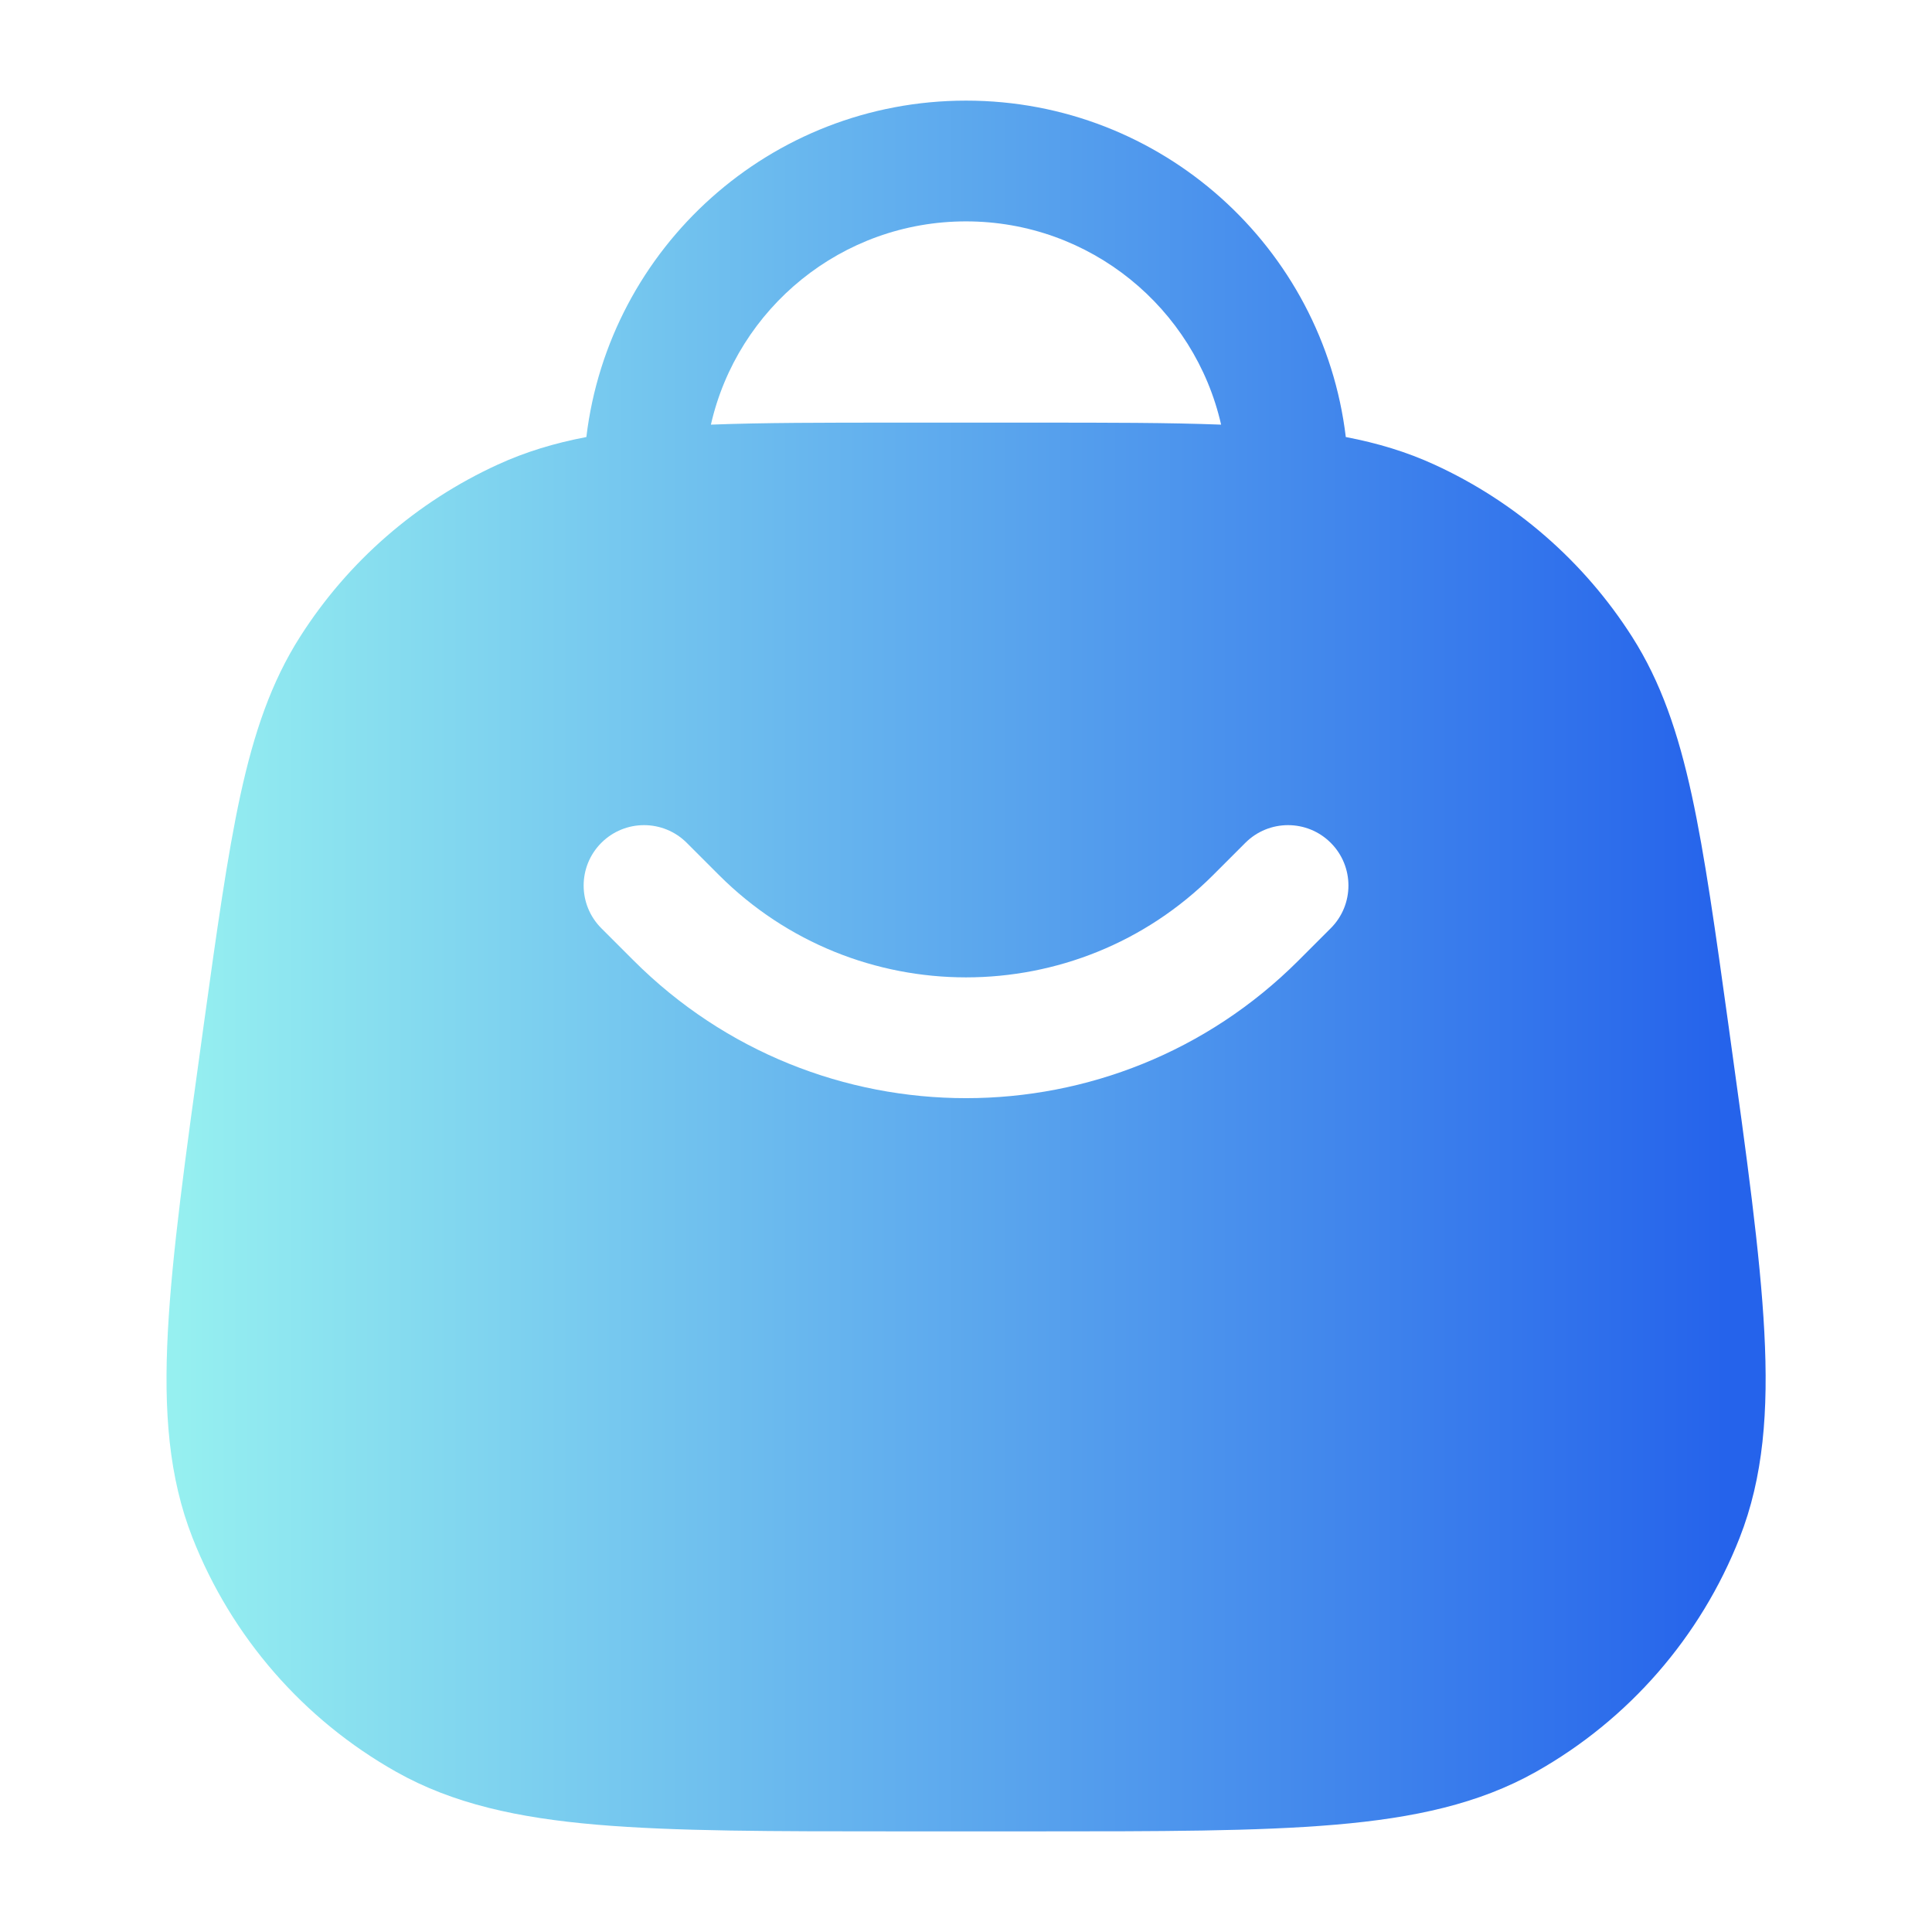 
<svg fill="none" height="300" viewBox="0 0 24 24" width="300" xmlns="http://www.w3.org/2000/svg" xmlns:xlink="http://www.w3.org/1999/xlink" version="1.1" xmlns:svgjs="http://svgjs.dev/svgjs"><g transform="matrix(1,0,0,1,0,0)"><path clip-rule="evenodd" d="m12 1.25c-2.43 0-4.434 1.825-4.716 4.179-.394.075-.756.184-1.104.344-1.005.461-1.857 1.202-2.451 2.135-.36.564-.574 1.196-.742 1.966-.164.755-.295 1.695-.461 2.892l-.009.066c-.214 1.54-.381 2.744-.432 3.714-.052.985.011 1.805.307 2.558.484 1.231 1.378 2.258 2.531 2.907.705.397 1.51.572 2.492.656.968.083 2.183.083 3.738.083h1.696c1.555 0 2.77 0 3.738-.083.982-.084 1.786-.259 2.492-.656 1.153-.649 2.047-1.676 2.531-2.907.296-.753.359-1.574.307-2.558-.051-.97-.218-2.174-.432-3.714l-.009-.066c-.166-1.197-.297-2.138-.461-2.892-.168-.77-.382-1.402-.742-1.966-.595-.932-1.446-1.674-2.451-2.135-.348-.16-.711-.269-1.104-.344-.282-2.354-2.286-4.179-4.716-4.179zm-.857 4c-.902-0-1.661-0-2.312.025.329-1.446 1.623-2.525 3.169-2.525 1.546 0 2.84 1.079 3.169 2.525-.65-.025-1.409-.025-2.312-.025zm-2.612 5.22c-.293-.293-.768-.293-1.061 0s-.293.768 0 1.061l.4.4c2.281 2.281 5.98 2.281 8.261 0l.4-.4c.293-.293.293-.768 0-1.061s-.768-.293-1.061 0l-.4.4c-1.695 1.695-4.444 1.695-6.139 0z" fill="url(#paint0_linear_2_5666)" fill-rule="evenodd" data-original-color="paint0_linear_2_5666" stroke="none" stroke-opacity="1"/></g><defs><linearGradient id="paint0_linear_2_5666"><stop stop-opacity="1" stop-color="#96f0f0" offset="0"/><stop stop-opacity="1" stop-color="#2563eb" offset="0.98"/></linearGradient></defs></svg>